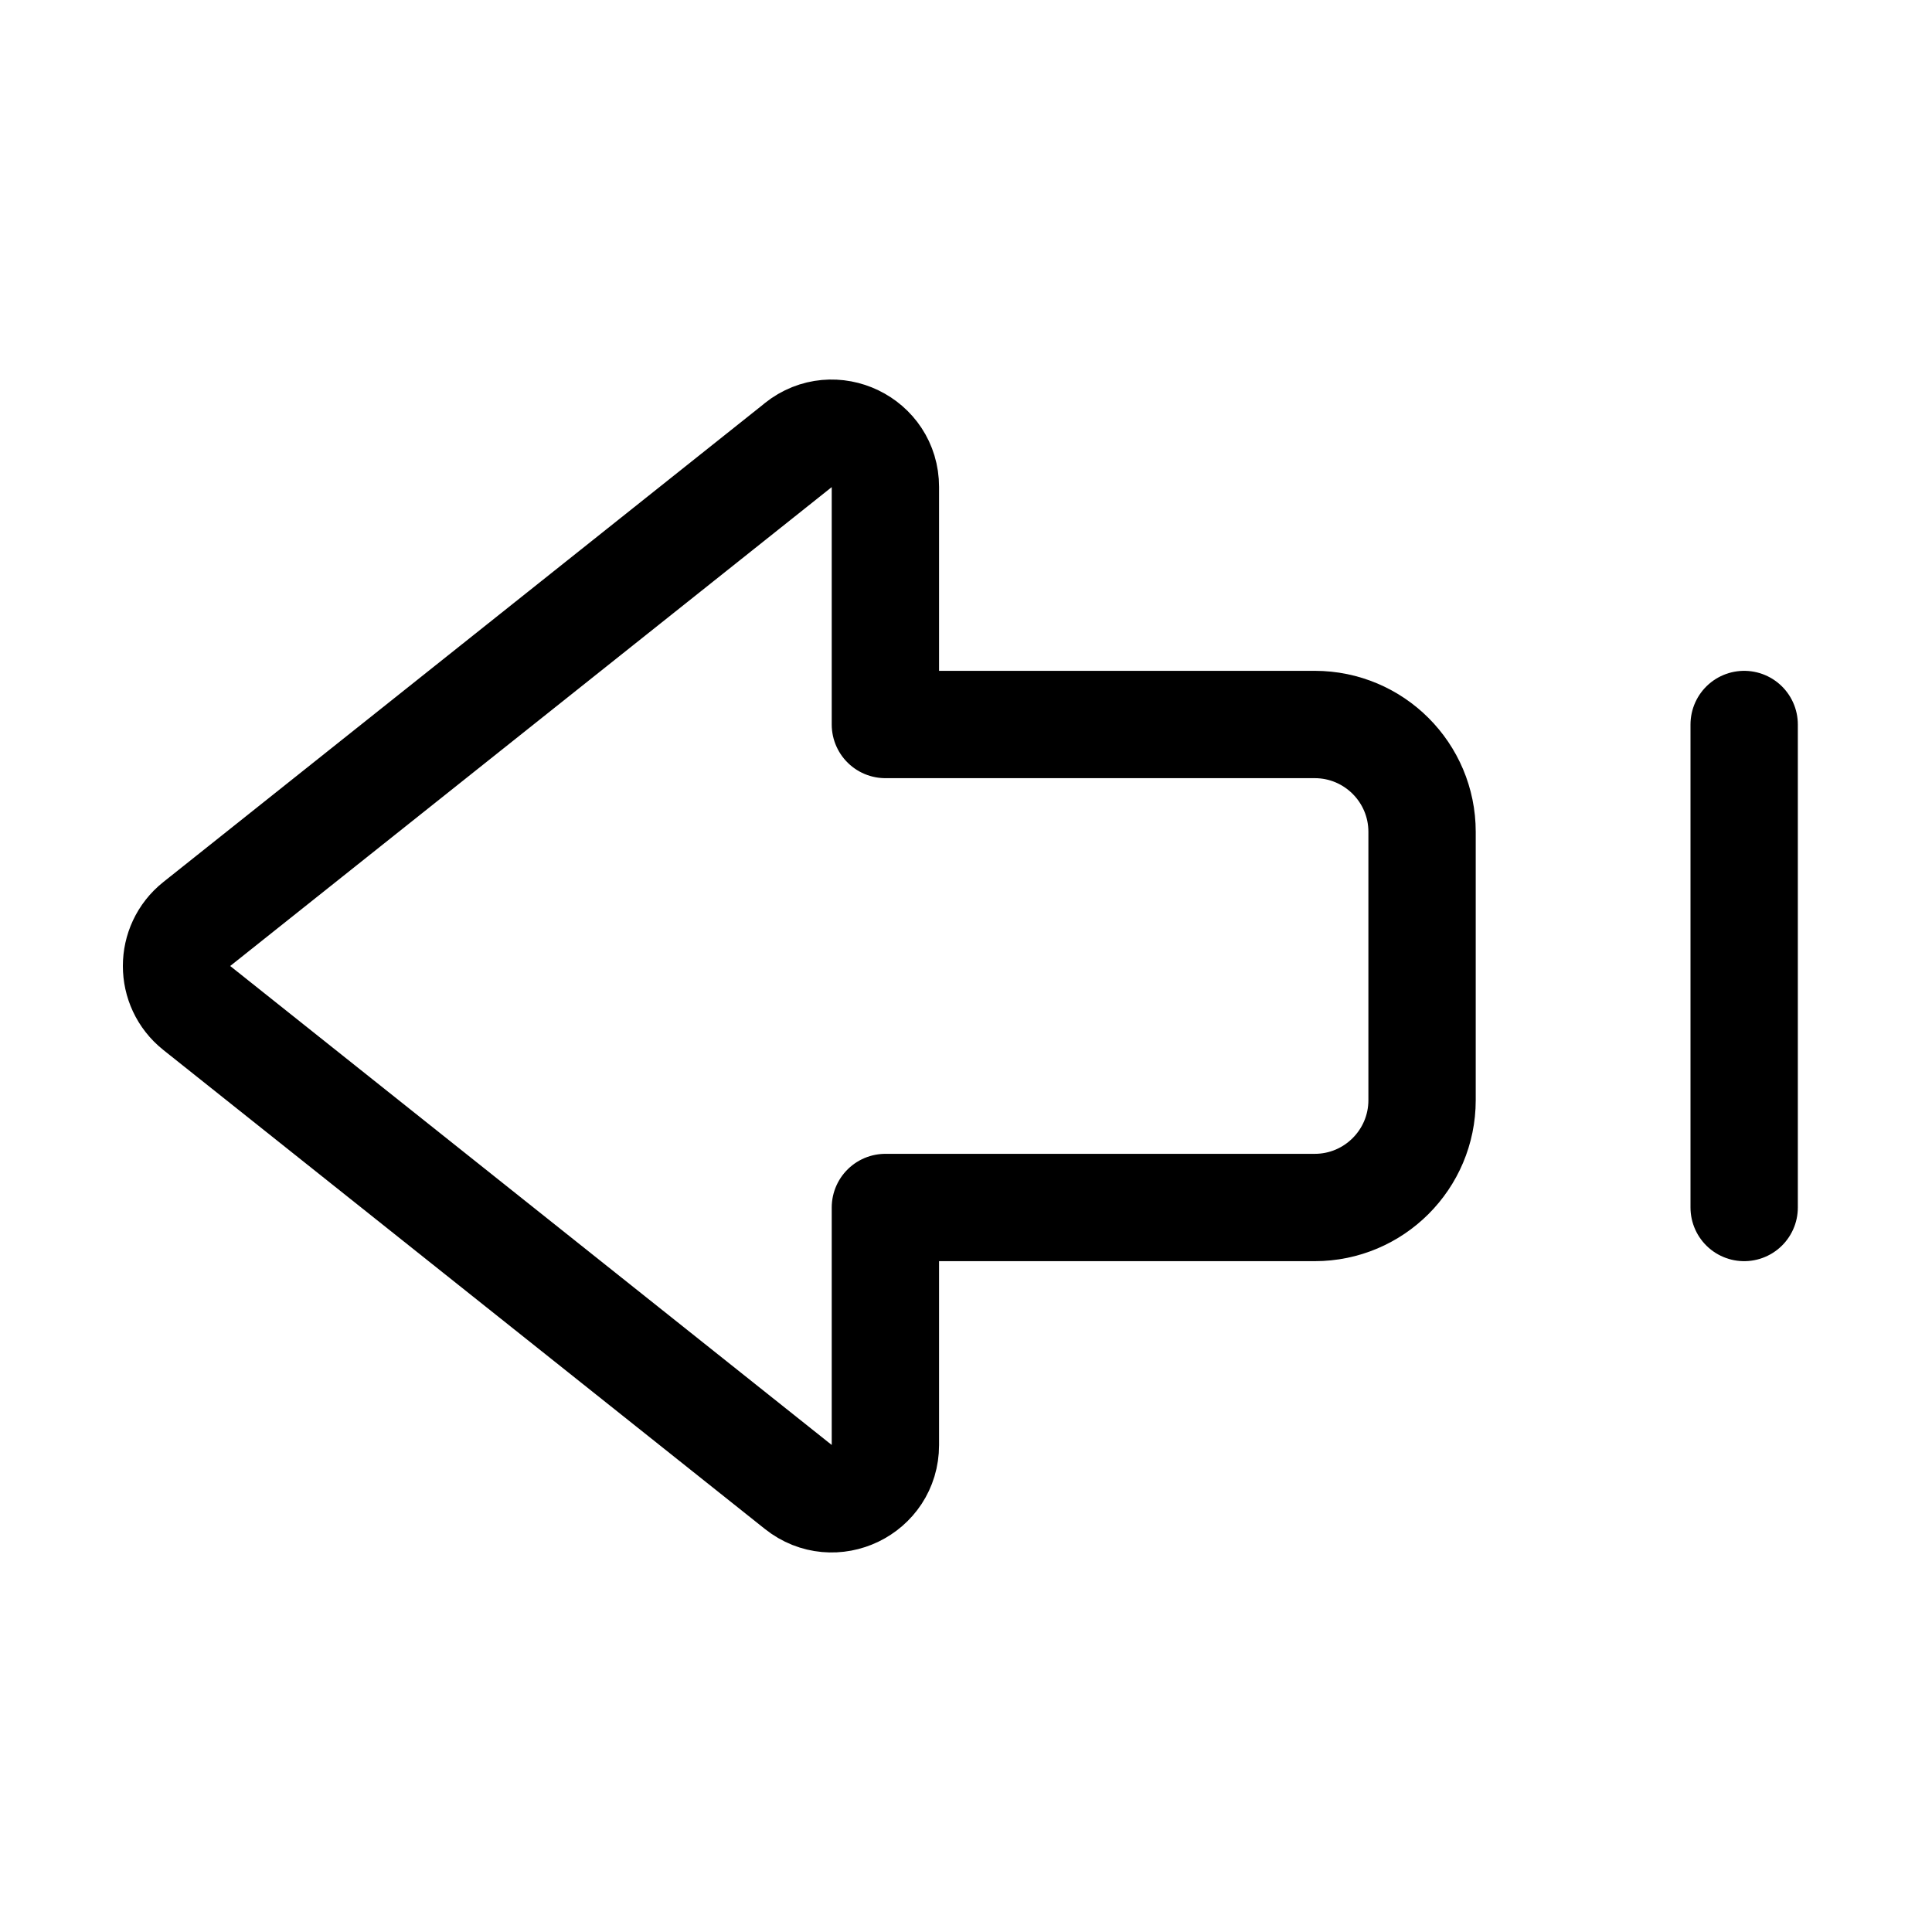 <svg xmlns="http://www.w3.org/2000/svg" height="18" width="18" viewBox="0 0 18 18"><title>arrow bold left from line</title><g fill="none" stroke="currentColor" class="nc-icon-wrapper"><path d="M7.439,4.146L1.833,8.609c-.251,.2-.251,.582,0,.782l5.605,4.463c.328,.261,.811,.028,.811-.391v-2.213h4c.552,0,1-.448,1-1v-2.5c0-.552-.448-1-1-1h-4v-2.213c0-.419-.484-.652-.811-.391Z" stroke-linecap="round" stroke-linejoin="round"></path><line x1="16.25" y1="6.75" x2="16.25" y2="11.25" stroke-linecap="round" stroke-linejoin="round" stroke="currentColor"></line></g></svg>